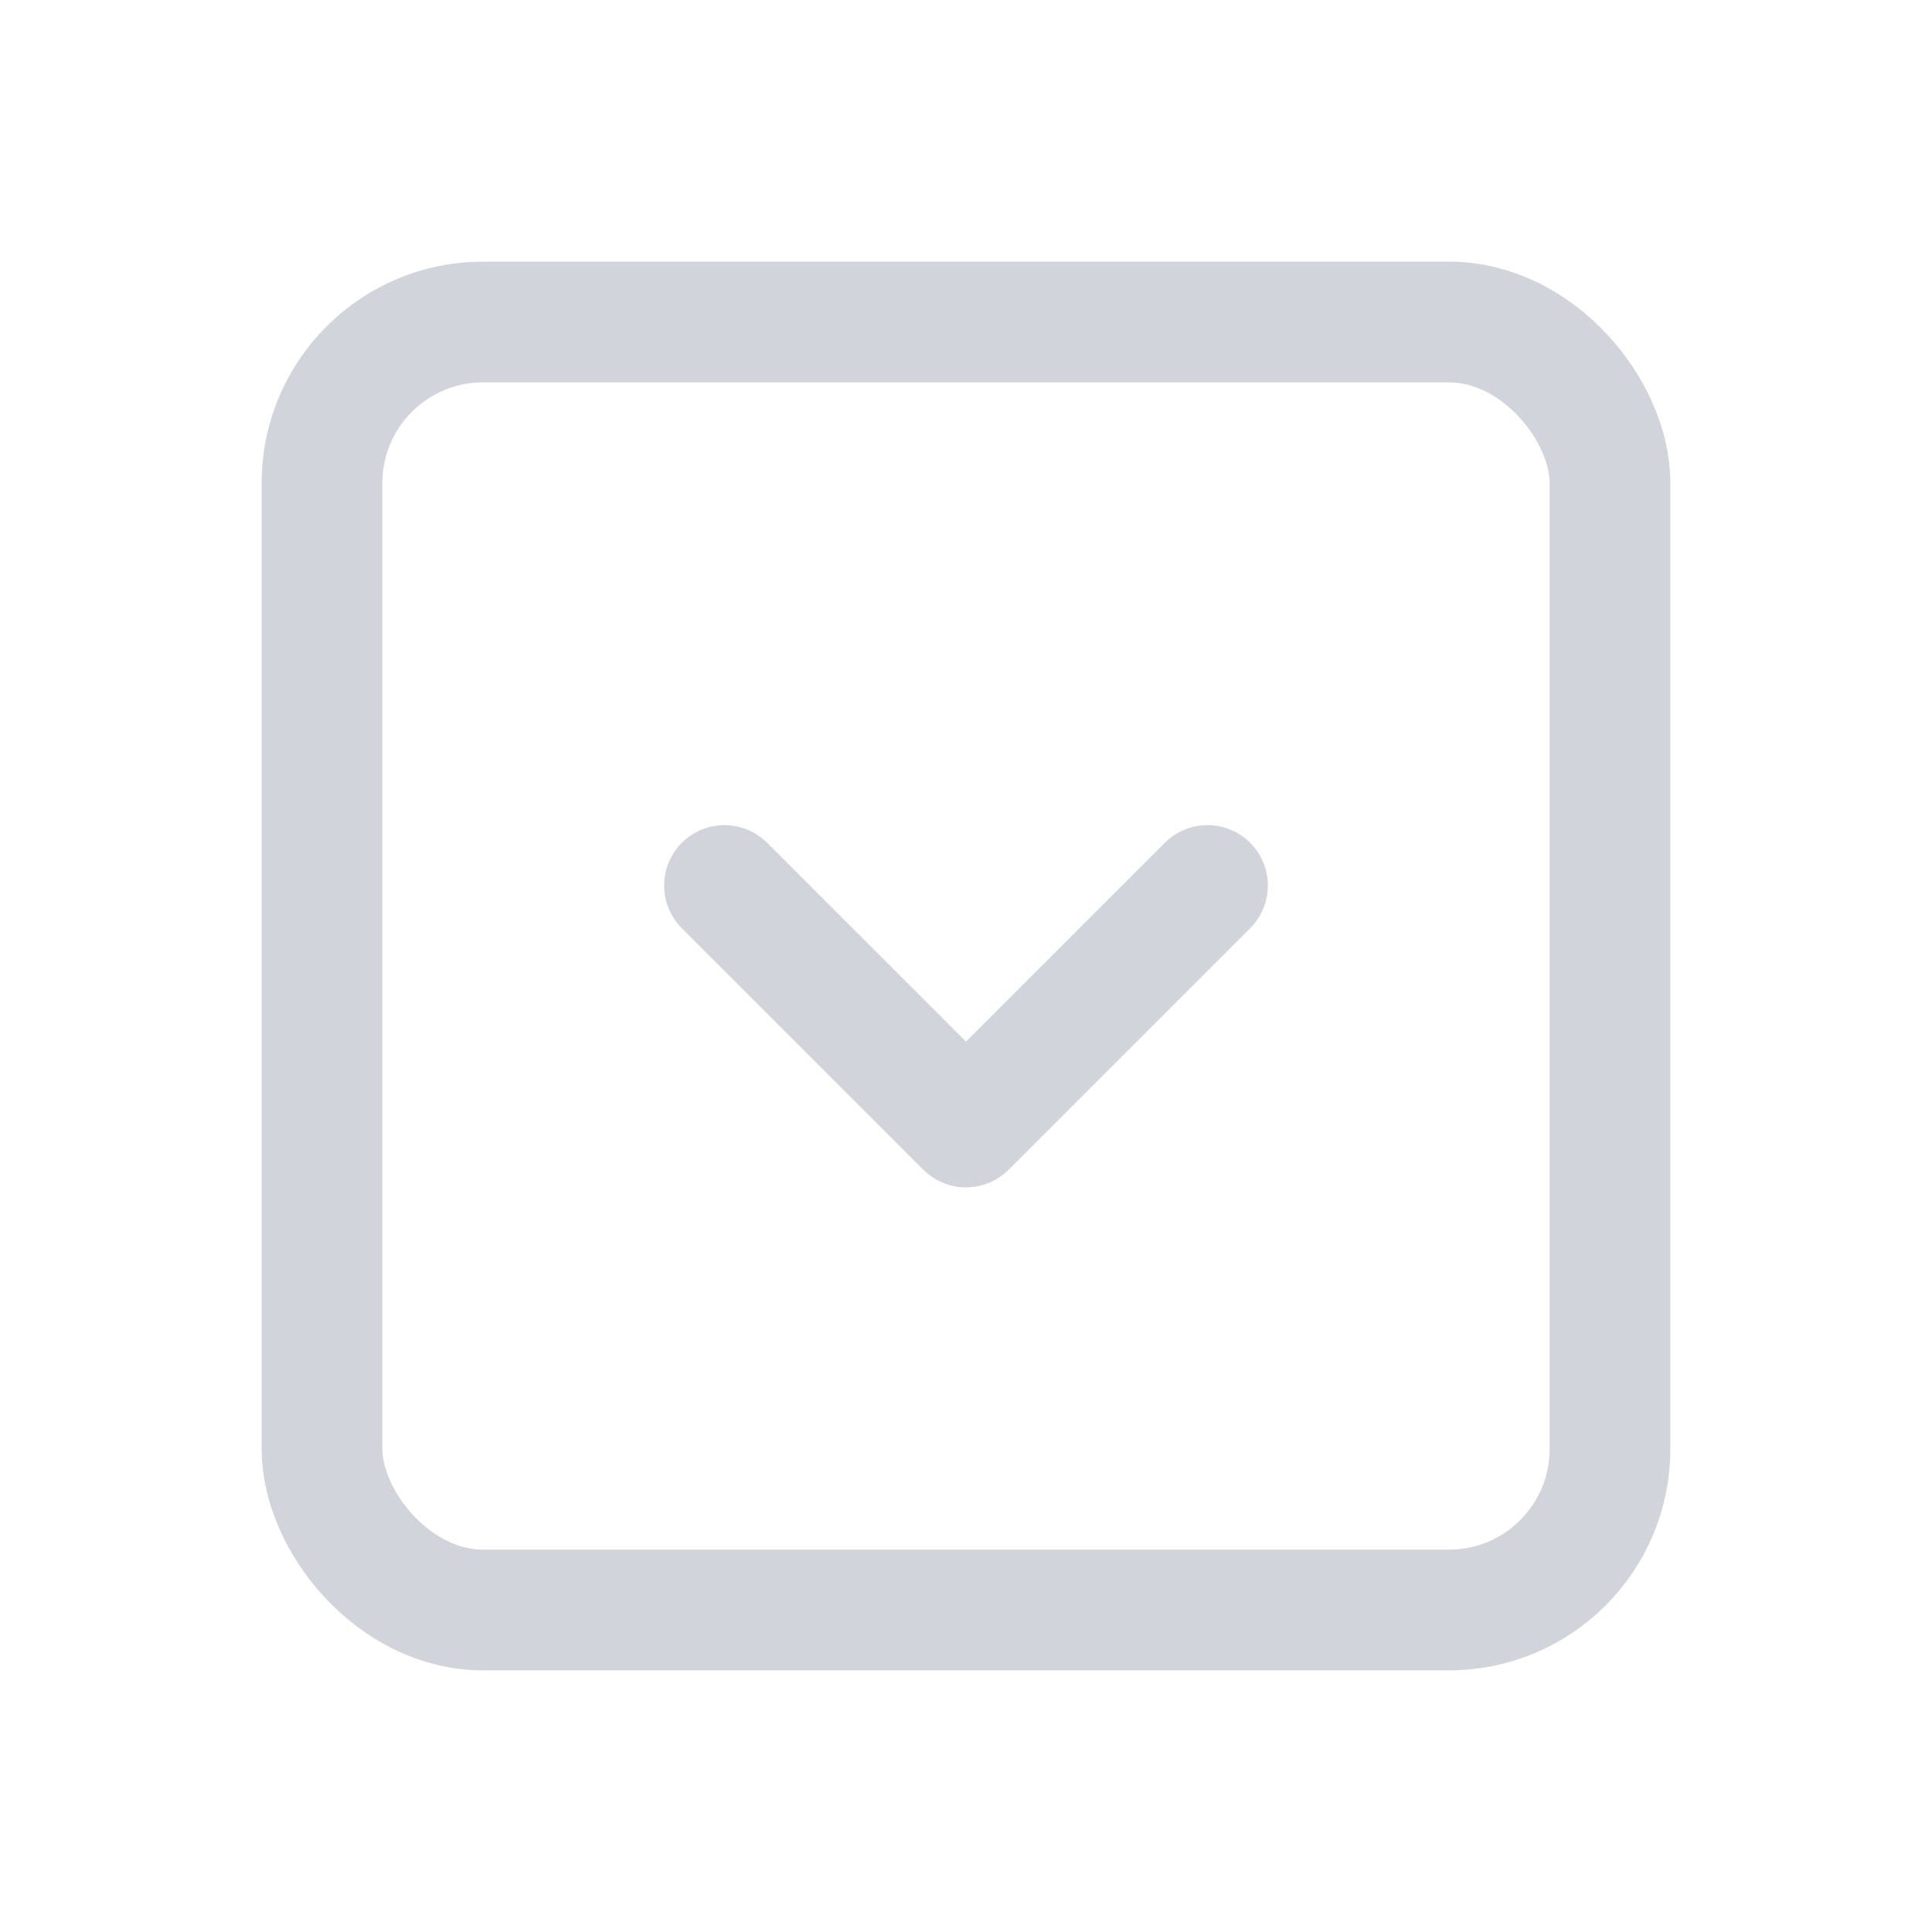<svg xmlns="http://www.w3.org/2000/svg" class="icon icon-tabler icon-tabler-select" width="25" height="25" viewBox="0 0 24 24" stroke-width="1.5" stroke="#D1D5DB" fill="none" stroke-linecap="round" stroke-linejoin="round">
  <path stroke="none" d="M0 0h24v24H0z" fill="none"/>
  <rect x="4" y="4" width="16" height="16" rx="2" />
  <path d="M9 11l3 3l3 -3" />
</svg>